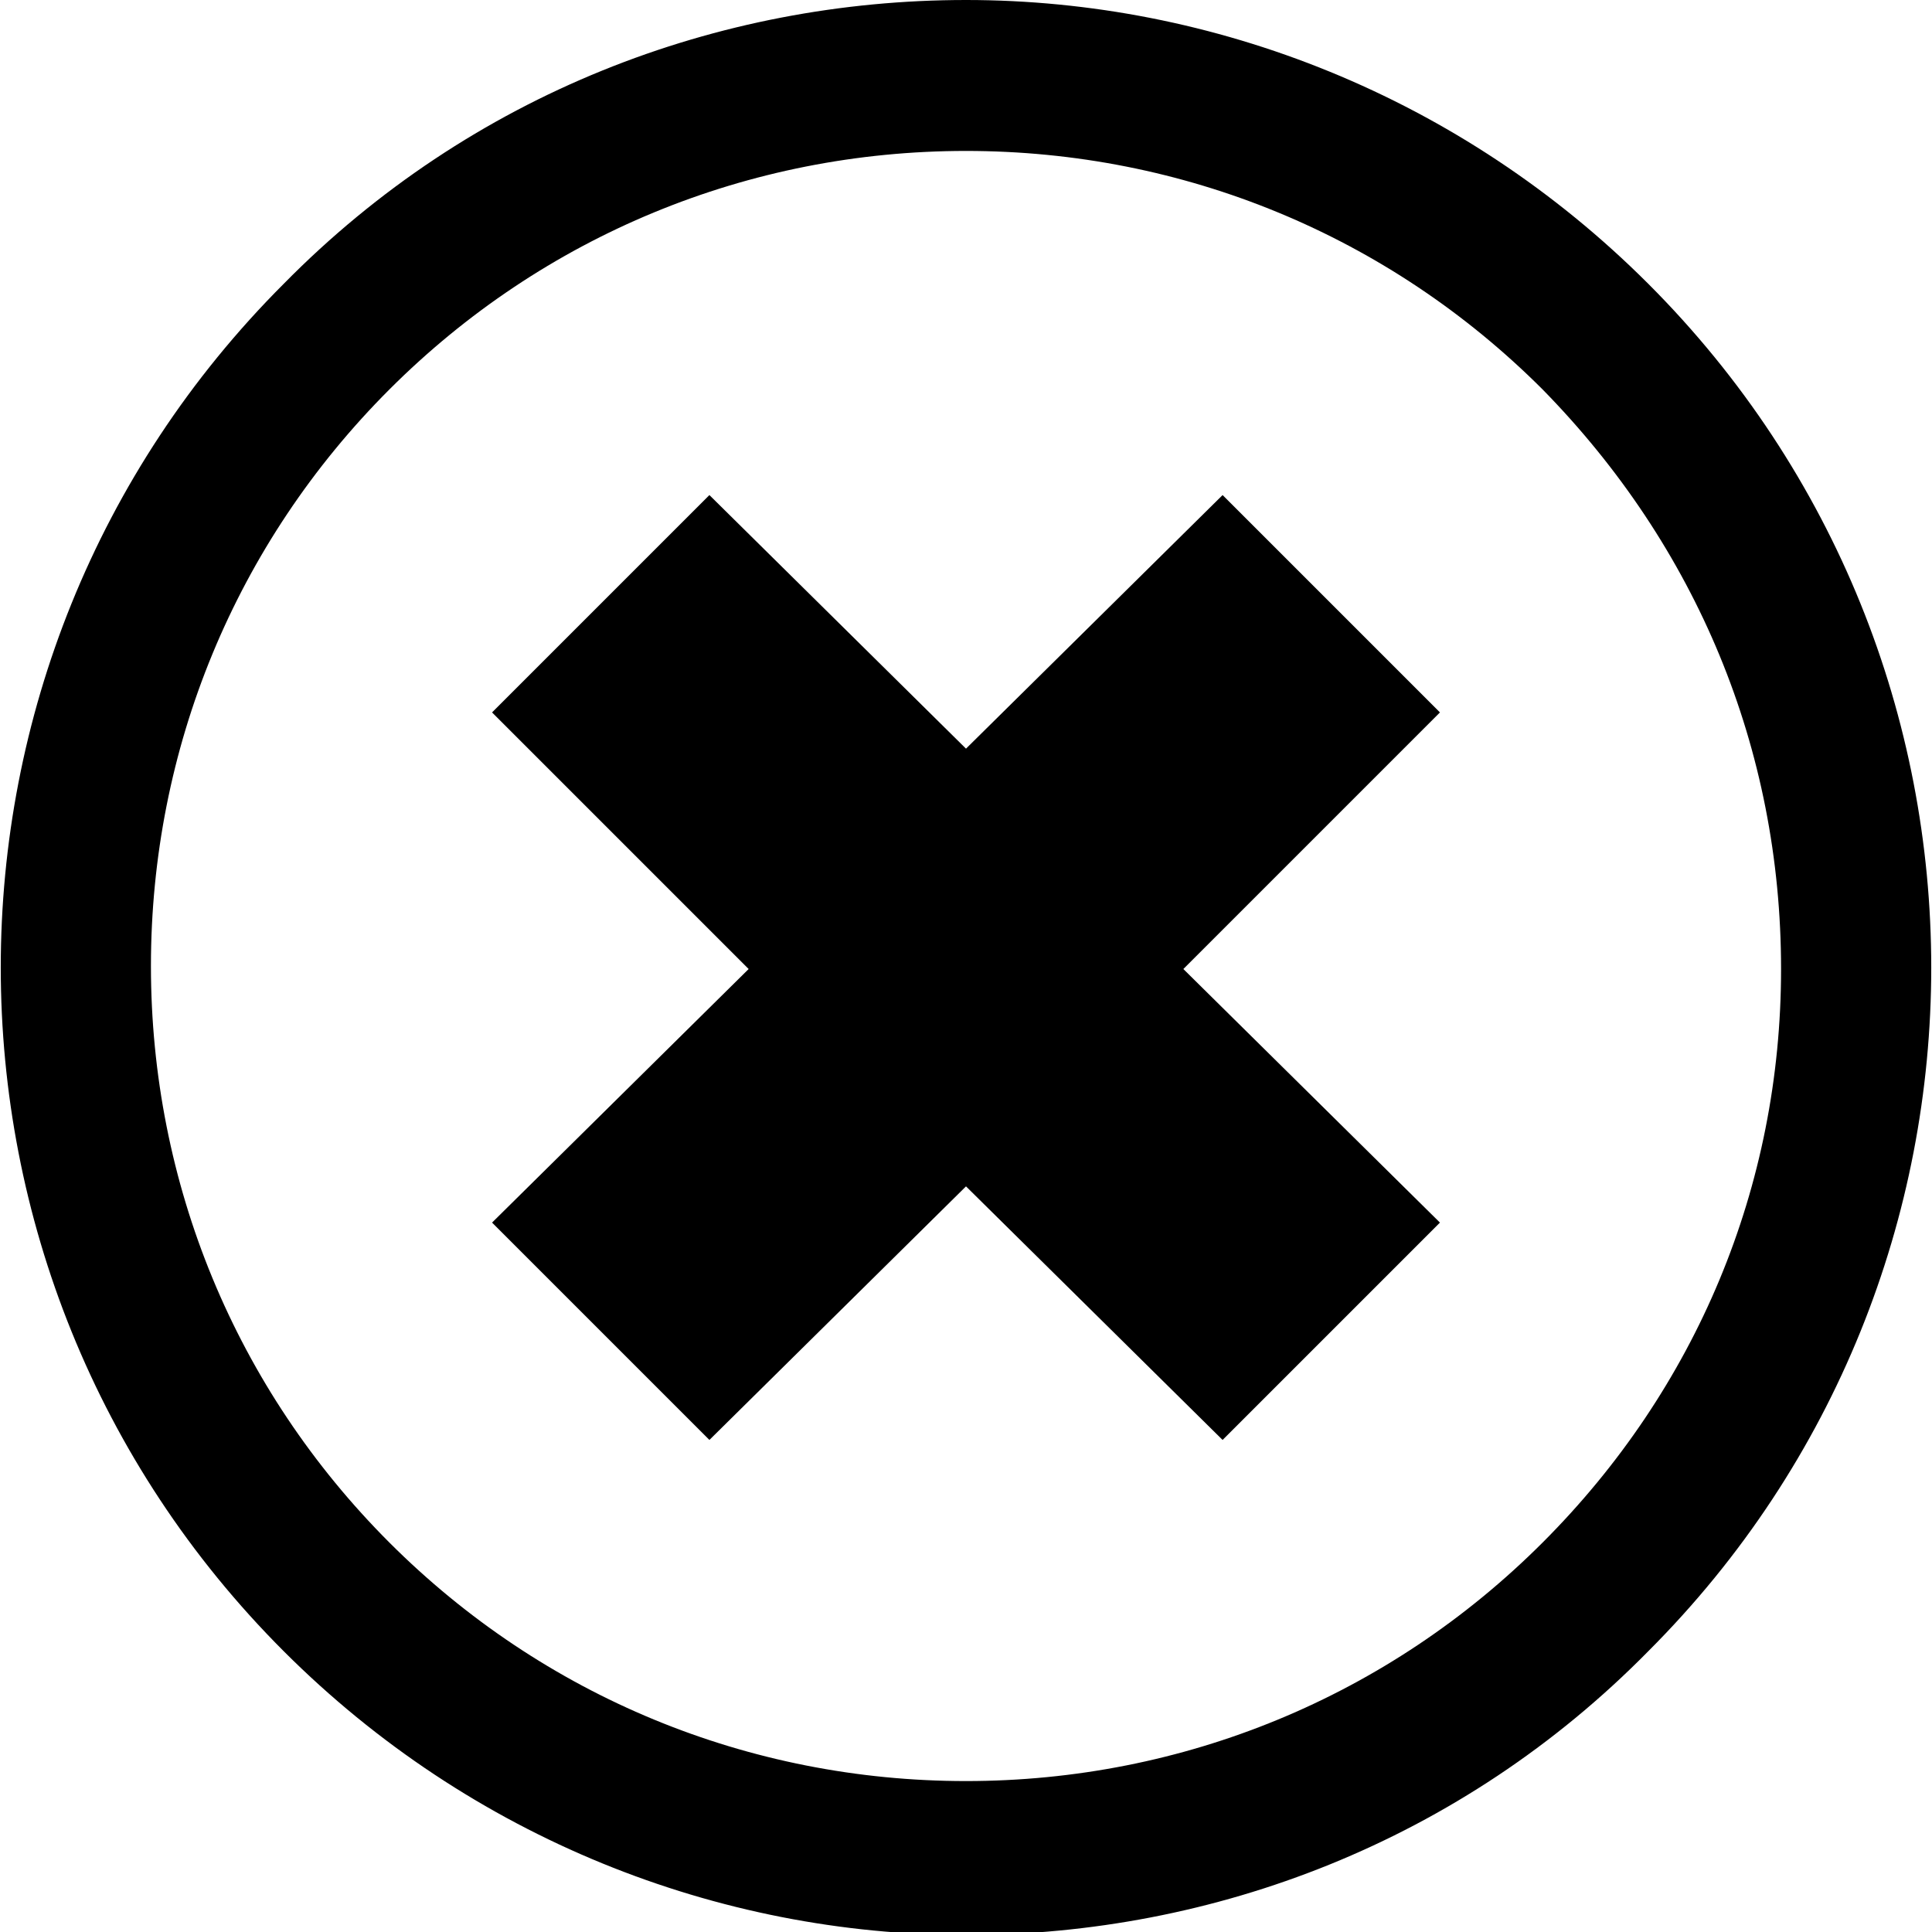 <?xml version="1.0" encoding="utf-8"?>
<!-- Generator: Adobe Illustrator 18.1.1, SVG Export Plug-In . SVG Version: 6.00 Build 0)  -->
<svg version="1.1" id="Layer_1" xmlns="http://www.w3.org/2000/svg" xmlns:xlink="http://www.w3.org/1999/xlink" x="0px" y="0px"
	 viewBox="-23.5 -22.8 64 64" enable-background="new -23.5 -22.8 64 64" xml:space="preserve">
<g id="Delete">
	<polygon points="17,-6.4 8.5,2 0,-6.4 -7.2,0.8 1.3,9.3 -7.2,17.7 0,24.9 8.5,16.5 17,24.9 24.2,17.7 15.7,9.3 24.2,0.8 	"/>
	<path d="M31.1-13.4c-6.2-6.2-14.4-9.4-22.6-9.4s-16.4,3.1-22.6,9.4c-12.5,12.5-12.5,32.8,0,45.3c6.2,6.2,14.4,9.4,22.6,9.4
		s16.4-3.1,22.6-9.4C43.6,19.4,43.6-0.9,31.1-13.4z M27.6,28.3c-5.1,5.1-11.9,7.9-19.1,7.9s-14-2.8-19.1-7.9
		c-5.1-5.1-7.9-11.9-7.9-19.1c0-7.2,2.8-14,7.9-19.1c5.1-5.1,11.9-7.9,19.1-7.9s14,2.8,19.1,7.9h0C32.7-4.7,35.5,2,35.5,9.3
		C35.5,16.5,32.7,23.2,27.6,28.3z"/>
</g>
</svg>
